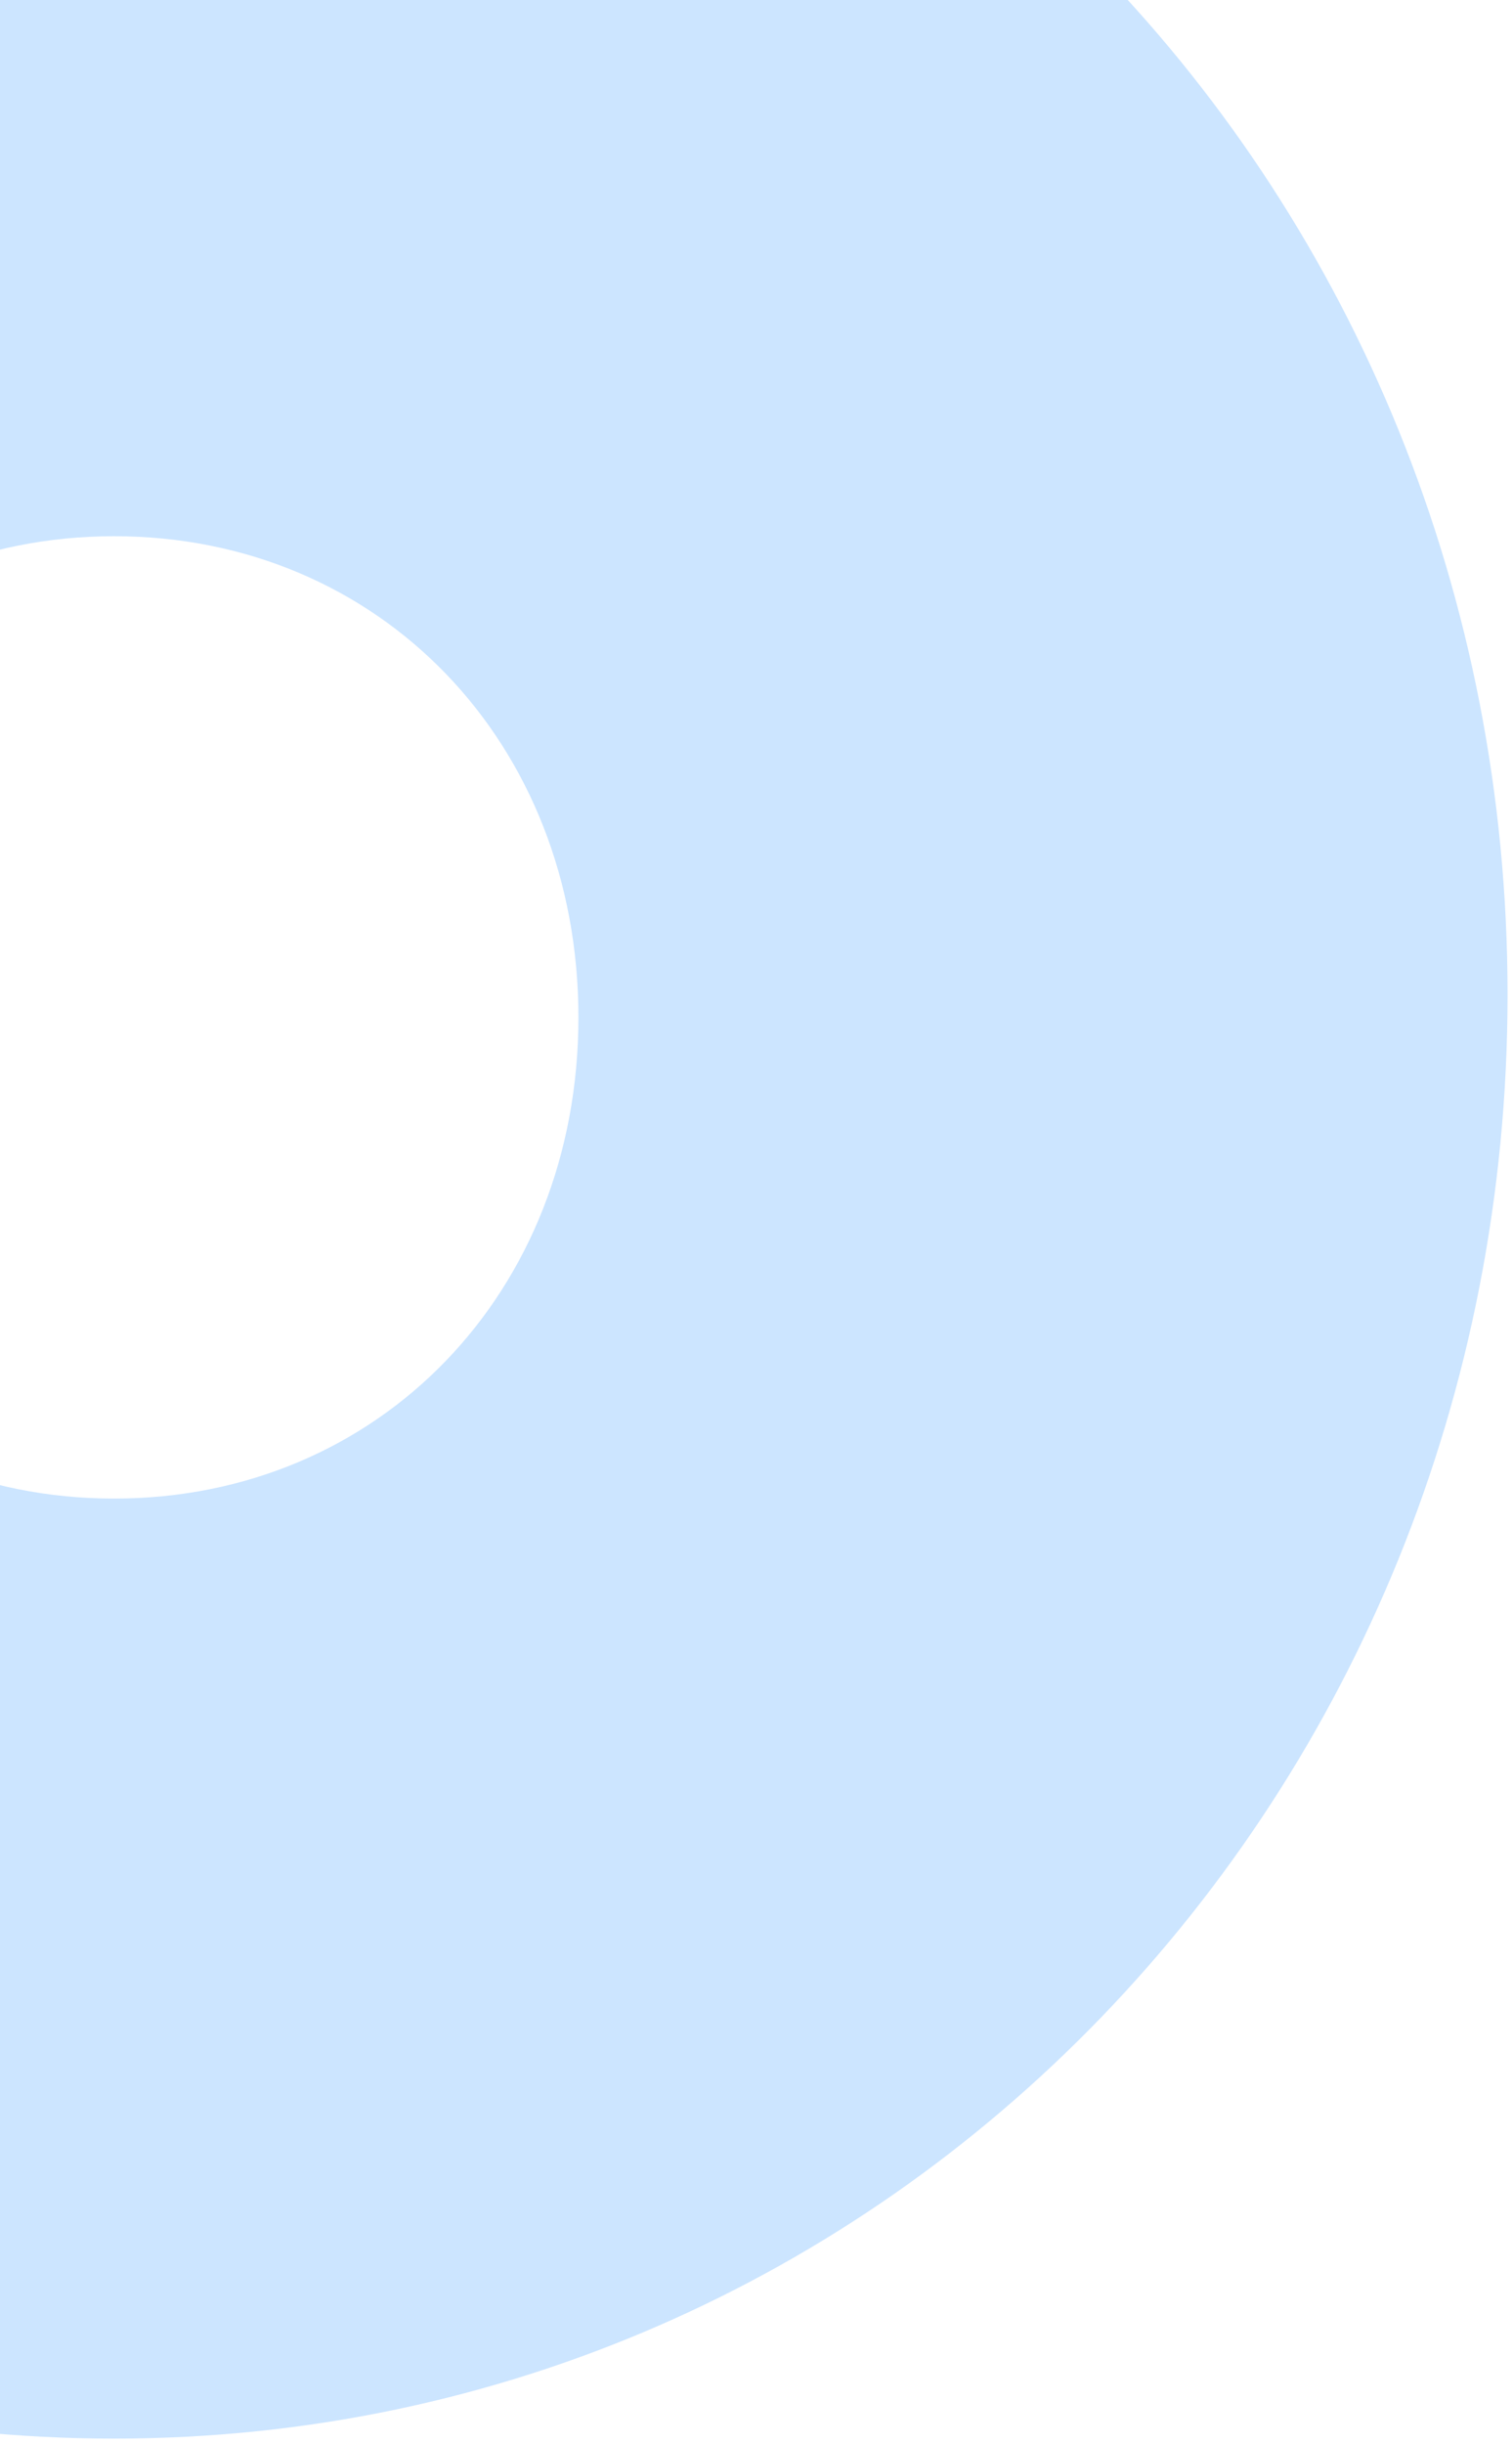 <svg width="182" height="294" viewBox="0 0 182 294" fill="none" xmlns="http://www.w3.org/2000/svg">
<path d="M13.732 293.318C106.887 293.318 181.464 216.148 181.464 119.632C181.464 23.116 106.939 -54.054 13.732 -54.054C-79.476 -54.054 -154 23.116 -154 119.632C-154 216.148 -79.476 293.318 13.732 293.318ZM13.732 64.496C45.7 64.496 69.625 89.323 69.625 122.373C69.625 155.423 45.649 180.25 13.732 180.25C-18.185 180.25 -42.162 155.423 -42.162 122.373C-42.162 89.323 -18.185 64.496 13.732 64.496Z" fill="#CCE5FF"/>
</svg>
